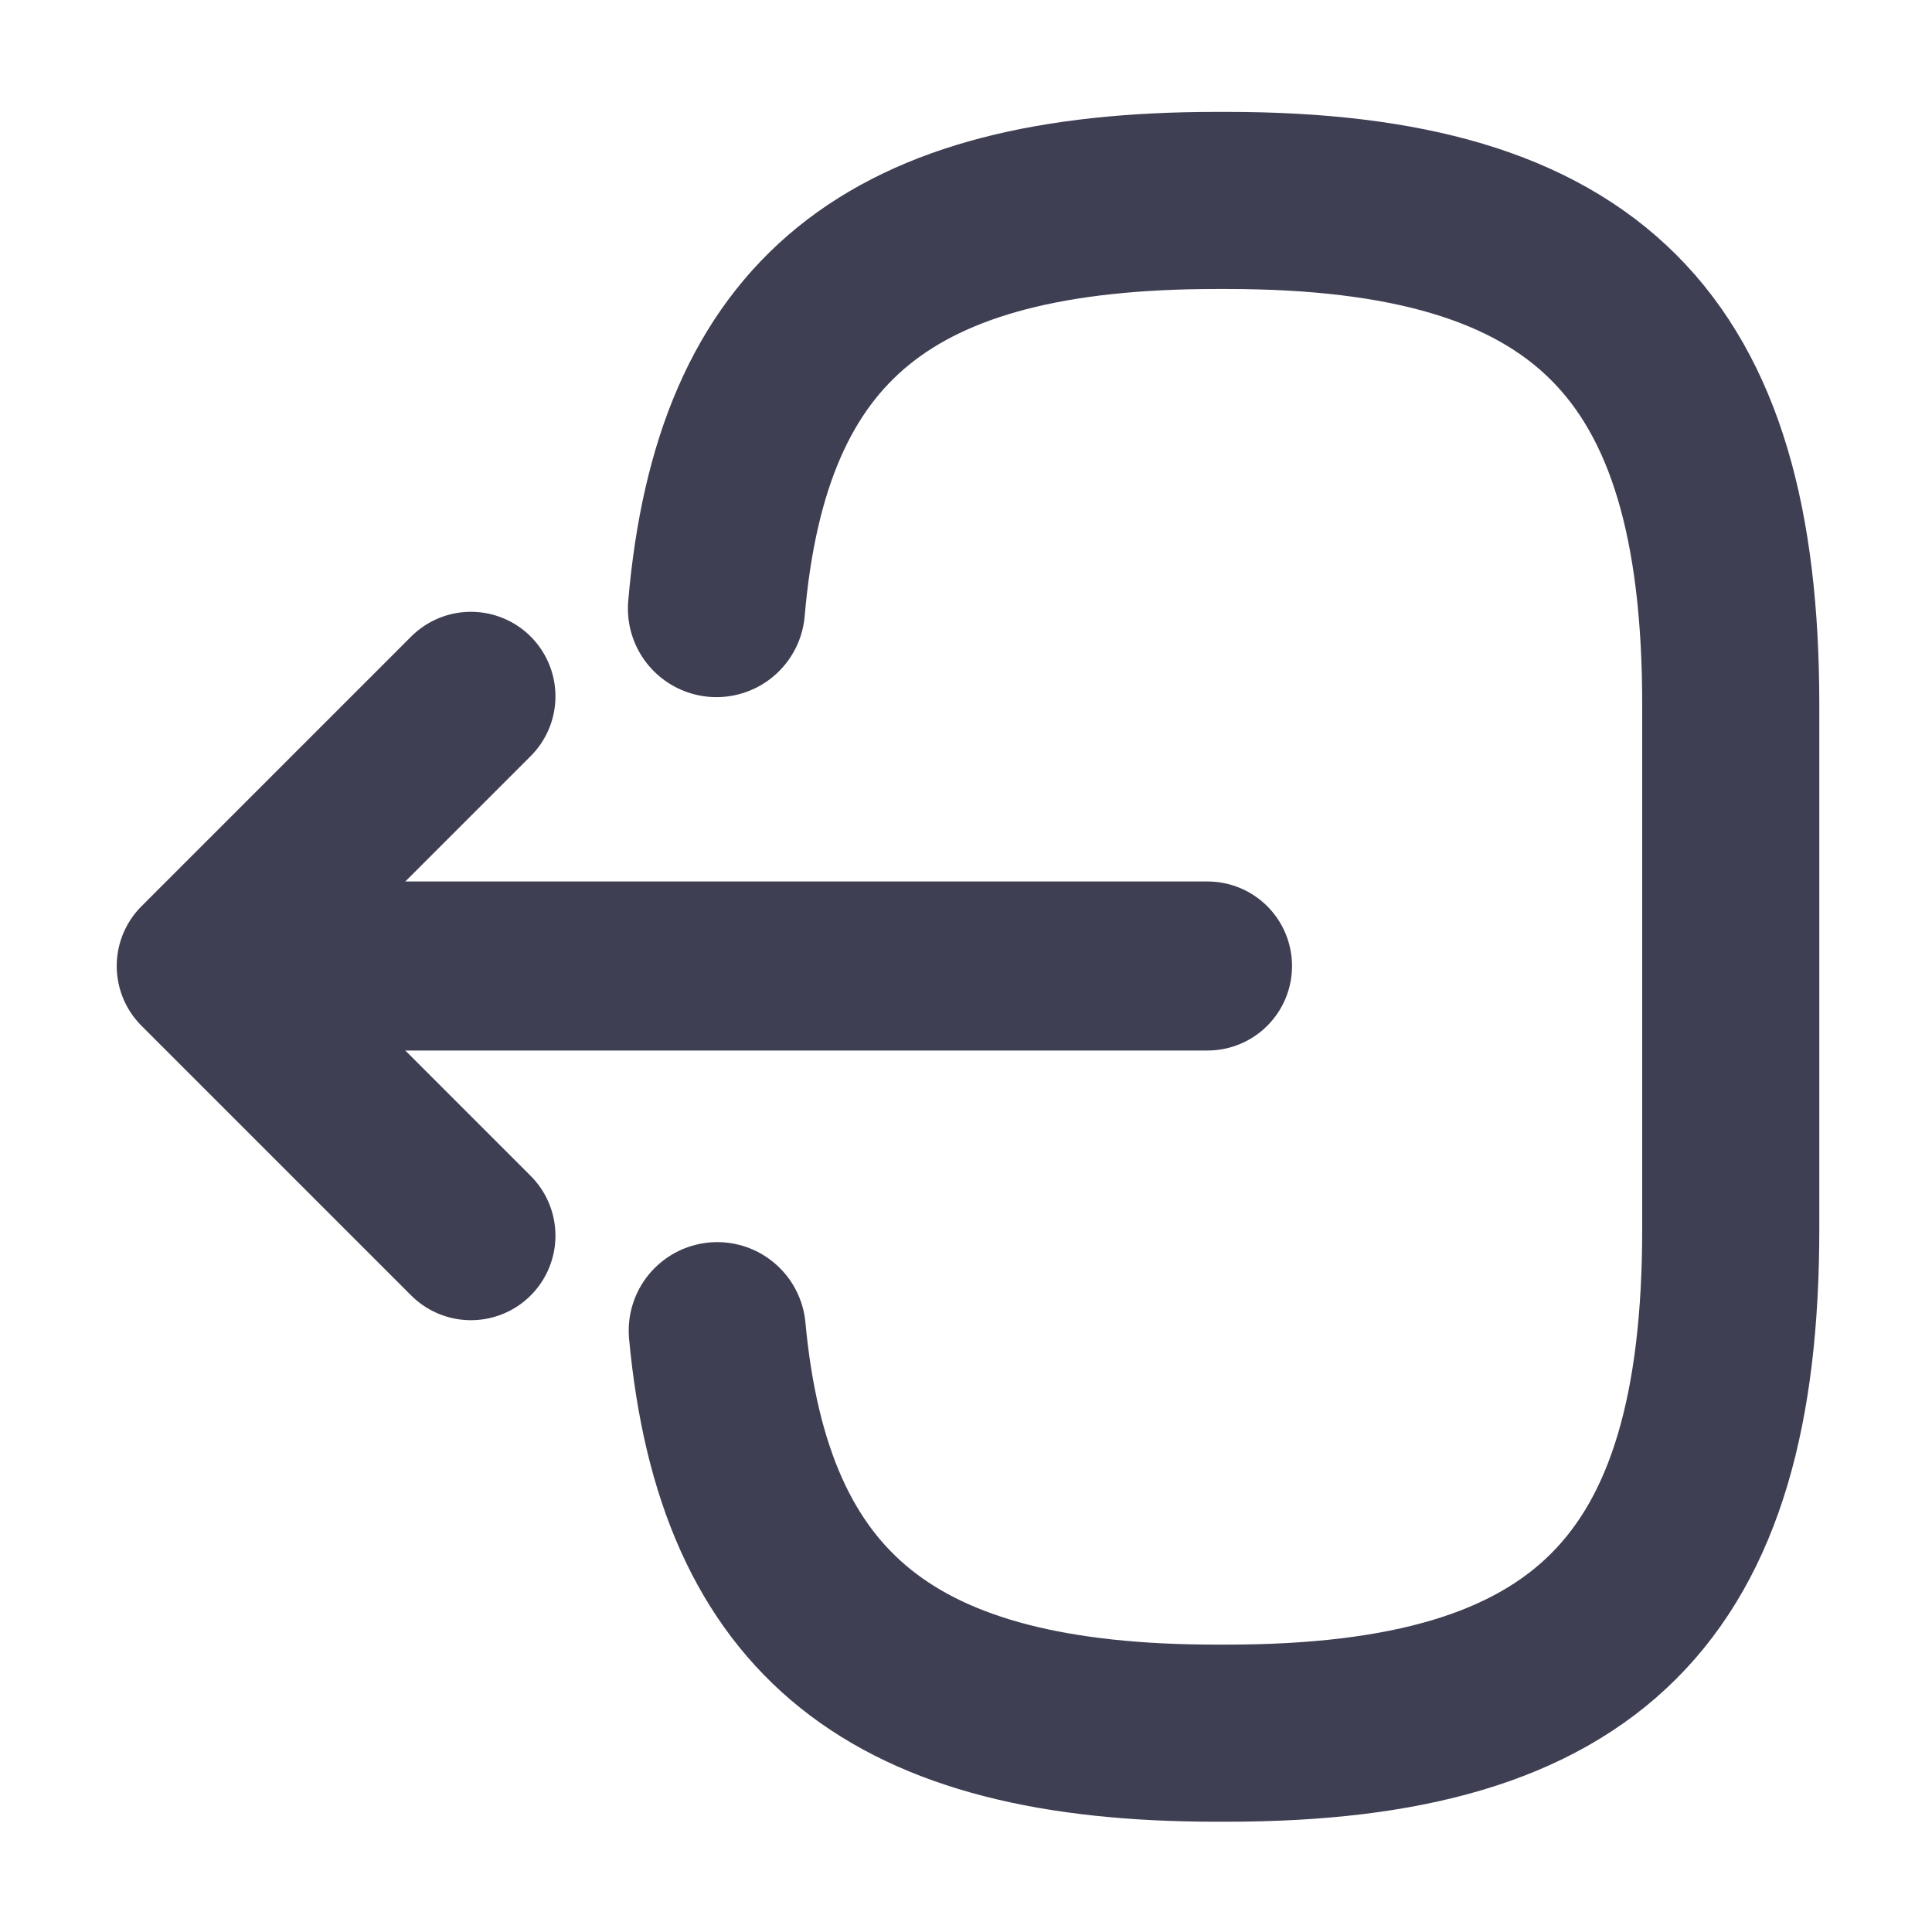 <svg id="Layer_1" data-name="Layer 1" xmlns="http://www.w3.org/2000/svg" viewBox="0 0 24 24"><defs><style>.cls-1,.cls-2{fill:none;stroke:#3f3f54;stroke-linecap:round;stroke-linejoin:round;}.cls-1{stroke-width:2.2px;}.cls-2{stroke-width:2.1px;}</style></defs><title>Logout</title><path class="cls-1" d="M8.9,7.56c.31-3.6,2.16-5.07,6.21-5.07h.13c4.47,0,6.26,1.79,6.26,6.26v6.52c0,4.47-1.79,6.26-6.26,6.26h-.13c-4,0-5.87-1.45-6.2-5"/><path class="cls-2" d="M15,12H3.62"/><path class="cls-2" d="M5.85,8.65,2.5,12l3.35,3.35"/></svg>